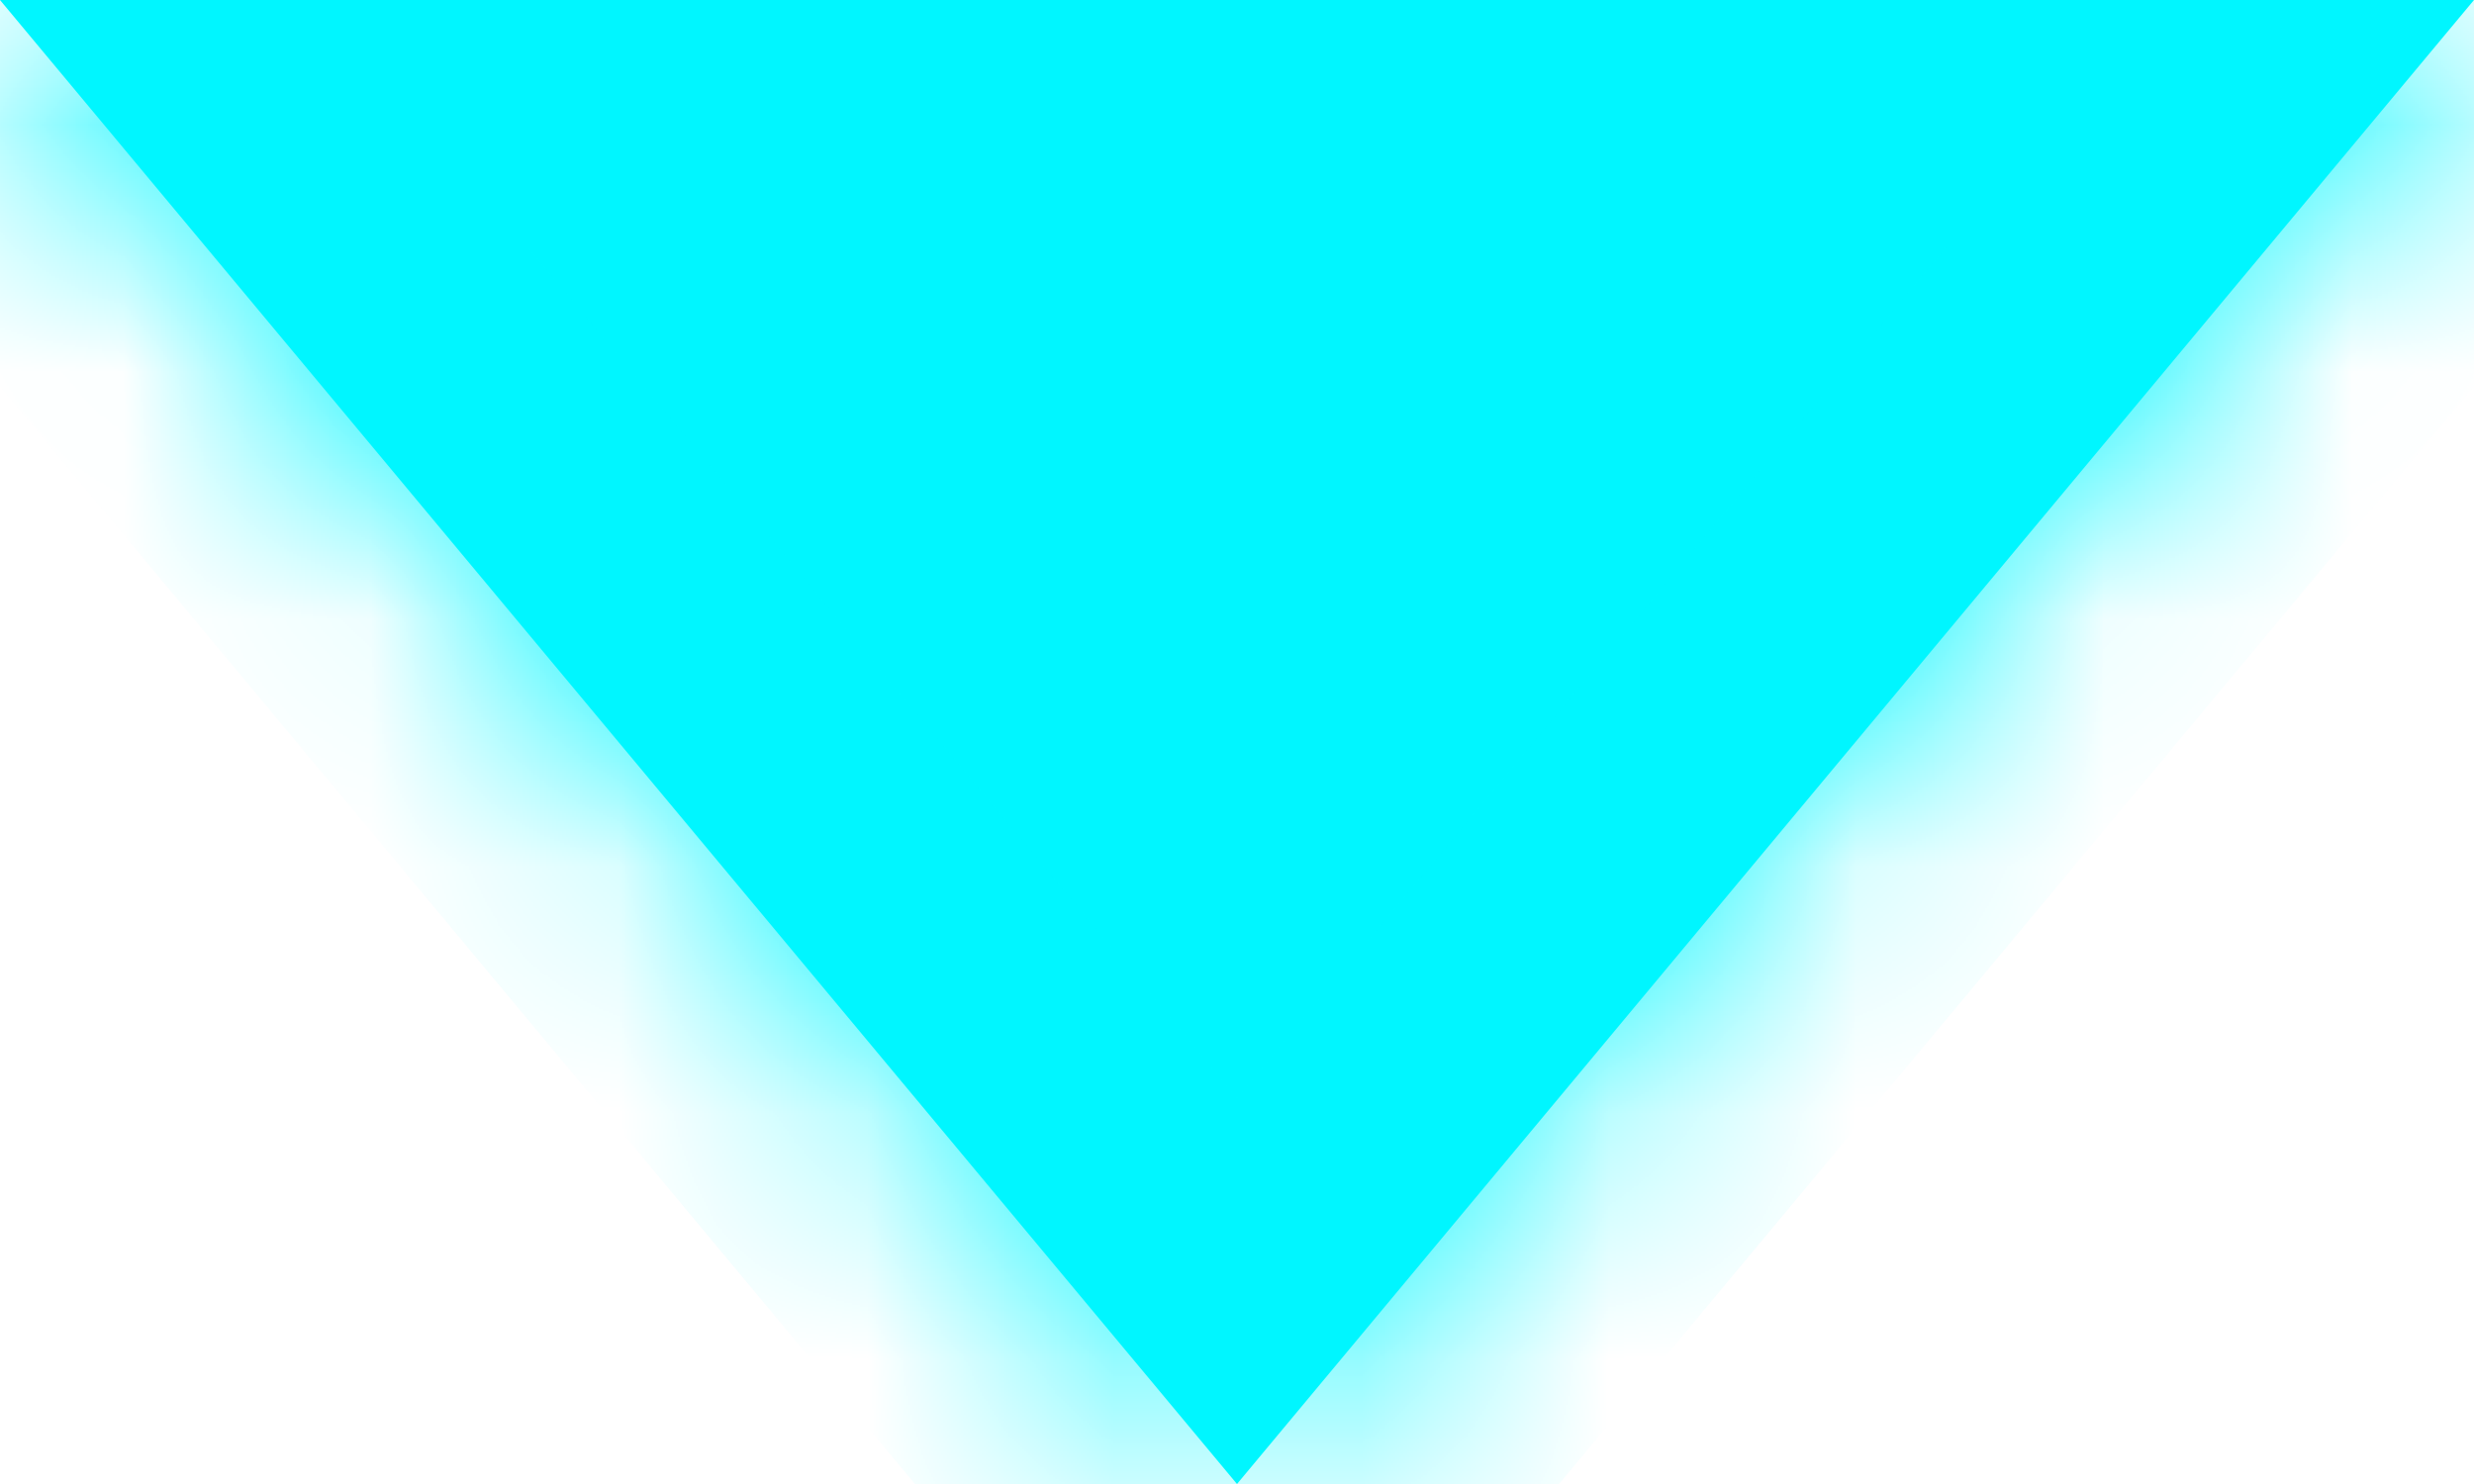 ﻿<?xml version="1.0" encoding="utf-8"?>
<svg version="1.1" xmlns:xlink="http://www.w3.org/1999/xlink" width="10px" height="6px" xmlns="http://www.w3.org/2000/svg">
  <defs>
    <mask fill="white" id="clip112">
      <path d="M 0 0  L 5 6  L 10 0  L 0 0  Z " fill-rule="evenodd" />
    </mask>
  </defs>
  <g transform="matrix(1 0 0 1 -450 -285 )">
    <path d="M 0 0  L 5 6  L 10 0  L 0 0  Z " fill-rule="nonzero" fill="#00f6ff" stroke="none" transform="matrix(1 0 0 1 450 285 )" />
    <path d="M 0 0  L 5 6  L 10 0  L 0 0  Z " stroke-width="2" stroke="#00f6ff" fill="none" transform="matrix(1 0 0 1 450 285 )" mask="url(#clip112)" />
  </g>
</svg>